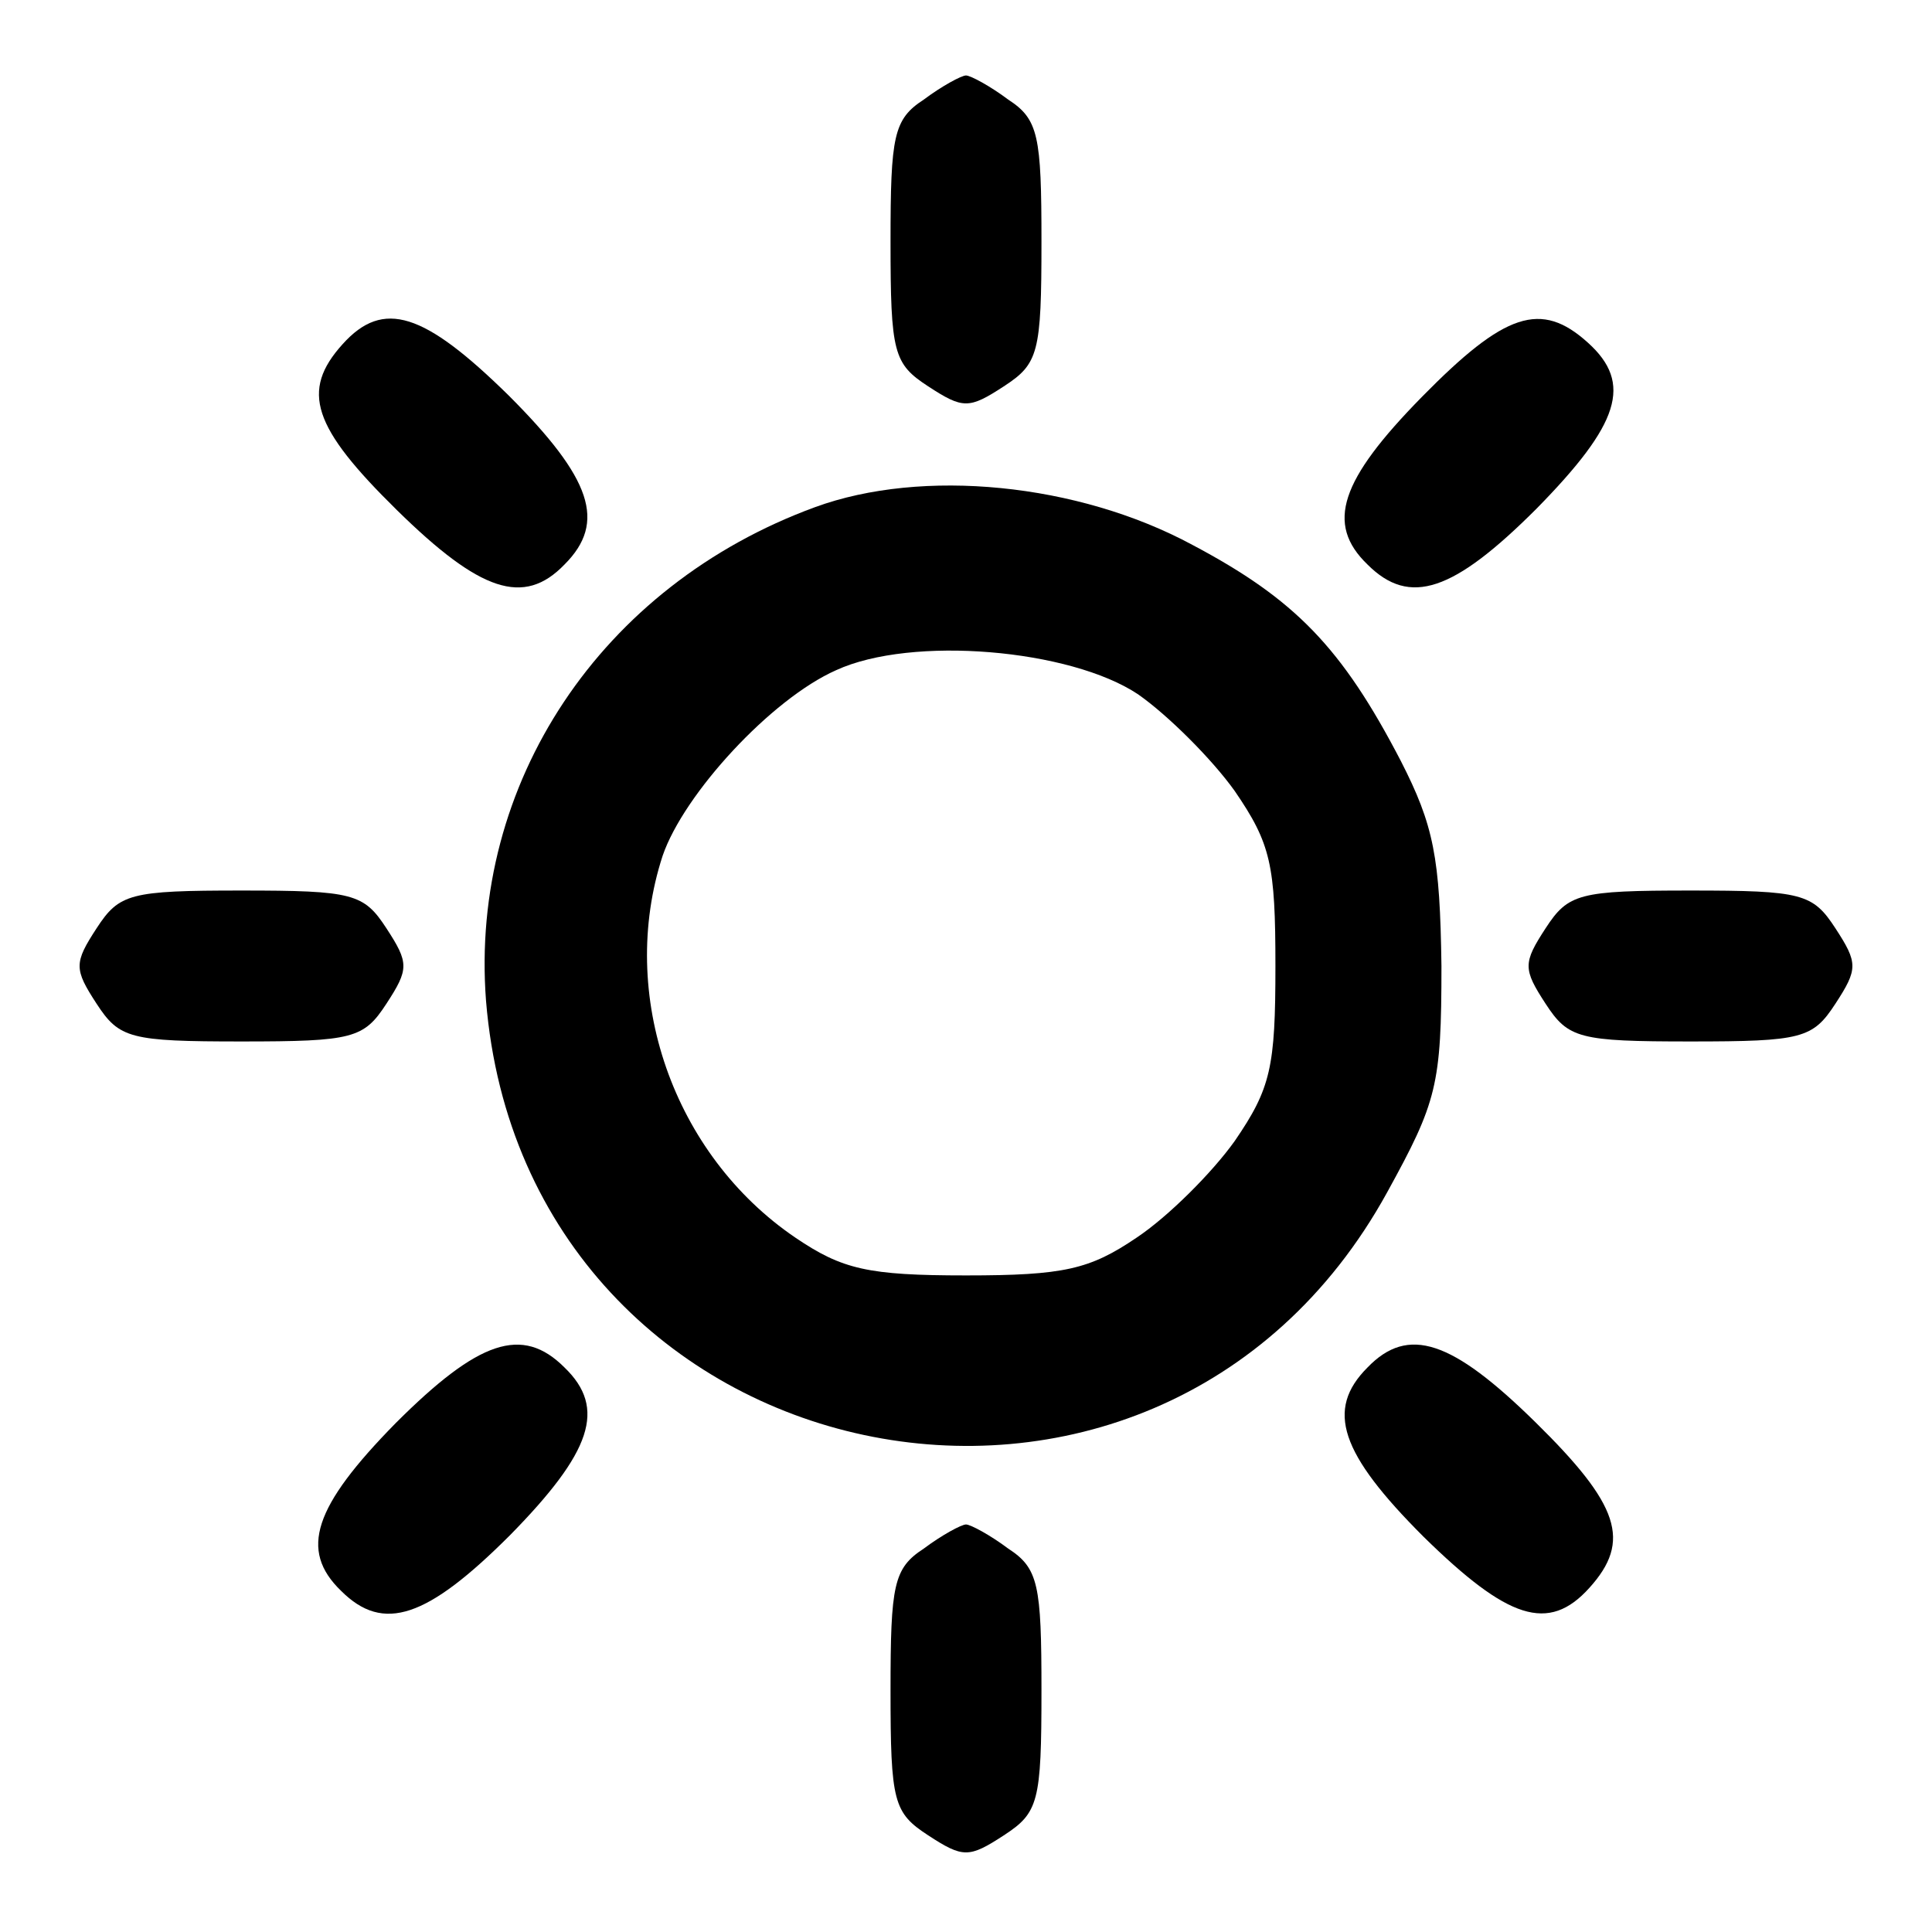 <?xml version="1.0" standalone="no"?>
<!DOCTYPE svg PUBLIC "-//W3C//DTD SVG 20010904//EN"
 "http://www.w3.org/TR/2001/REC-SVG-20010904/DTD/svg10.dtd">
<svg version="1.0" xmlns="http://www.w3.org/2000/svg"
 width="128pt" height="128pt" viewBox="0 0 128 128"
 preserveAspectRatio="xMidYMid meet">

<g transform="translate(0,128) scale(0.1,-0.1)"
fill="#000000" stroke="none">
<path d="M612 1214 c-20 -13 -22 -24 -22 -94 0 -74 2 -81 25 -96 23 -15 27
-15 50 0 23 15 25 22 25 96 0 70 -2 81 -22 94 -12 9 -25 16 -28 16 -3 0 -16
-7 -28 -16z"/>
<path d="M227 1052 c-28 -31 -20 -55 36 -110 55 -54 84 -64 111 -36 28 28 18
57 -37 112 -56 55 -83 64 -110 34z"/>
<path d="M942 1017 c-54 -55 -64 -84 -36 -111 28 -28 57 -18 112 37 55 56 64
83 34 110 -31 28 -55 20 -110 -36z"/>
<path d="M540 944 c-142 -52 -229 -183 -218 -327 26 -318 443 -407 597 -127
33 60 36 71 36 150 -1 72 -5 93 -27 136 -39 75 -70 107 -138 143 -76 41 -179
51 -250 25z m214 -124 c20 -14 49 -43 64 -64 24 -35 27 -49 27 -116 0 -67 -3
-81 -27 -116 -15 -21 -44 -50 -65 -64 -31 -21 -48 -25 -113 -25 -65 0 -82 4
-113 25 -81 55 -118 161 -88 253 14 41 72 104 115 123 50 23 155 14 200 -16z"/>
<path d="M64 665 c-15 -23 -15 -27 0 -50 15 -23 22 -25 96 -25 74 0 81 2 96
25 15 23 15 27 0 50 -15 23 -22 25 -96 25 -74 0 -81 -2 -96 -25z"/>
<path d="M1024 665 c-15 -23 -15 -27 0 -50 15 -23 22 -25 96 -25 74 0 81 2 96
25 15 23 15 27 0 50 -15 23 -22 25 -96 25 -74 0 -81 -2 -96 -25z"/>
<path d="M262 337 c-54 -55 -64 -84 -36 -111 28 -28 57 -18 112 37 54 55 64
84 36 111 -28 28 -57 18 -112 -37z"/>
<path d="M906 374 c-28 -28 -18 -57 37 -112 56 -55 83 -64 110 -34 28 31 20
55 -36 110 -55 54 -84 64 -111 36z"/>
<path d="M612 254 c-20 -13 -22 -24 -22 -94 0 -74 2 -81 25 -96 23 -15 27 -15
50 0 23 15 25 22 25 96 0 70 -2 81 -22 94 -12 9 -25 16 -28 16 -3 0 -16 -7
-28 -16z"/>
</g>
</svg>
